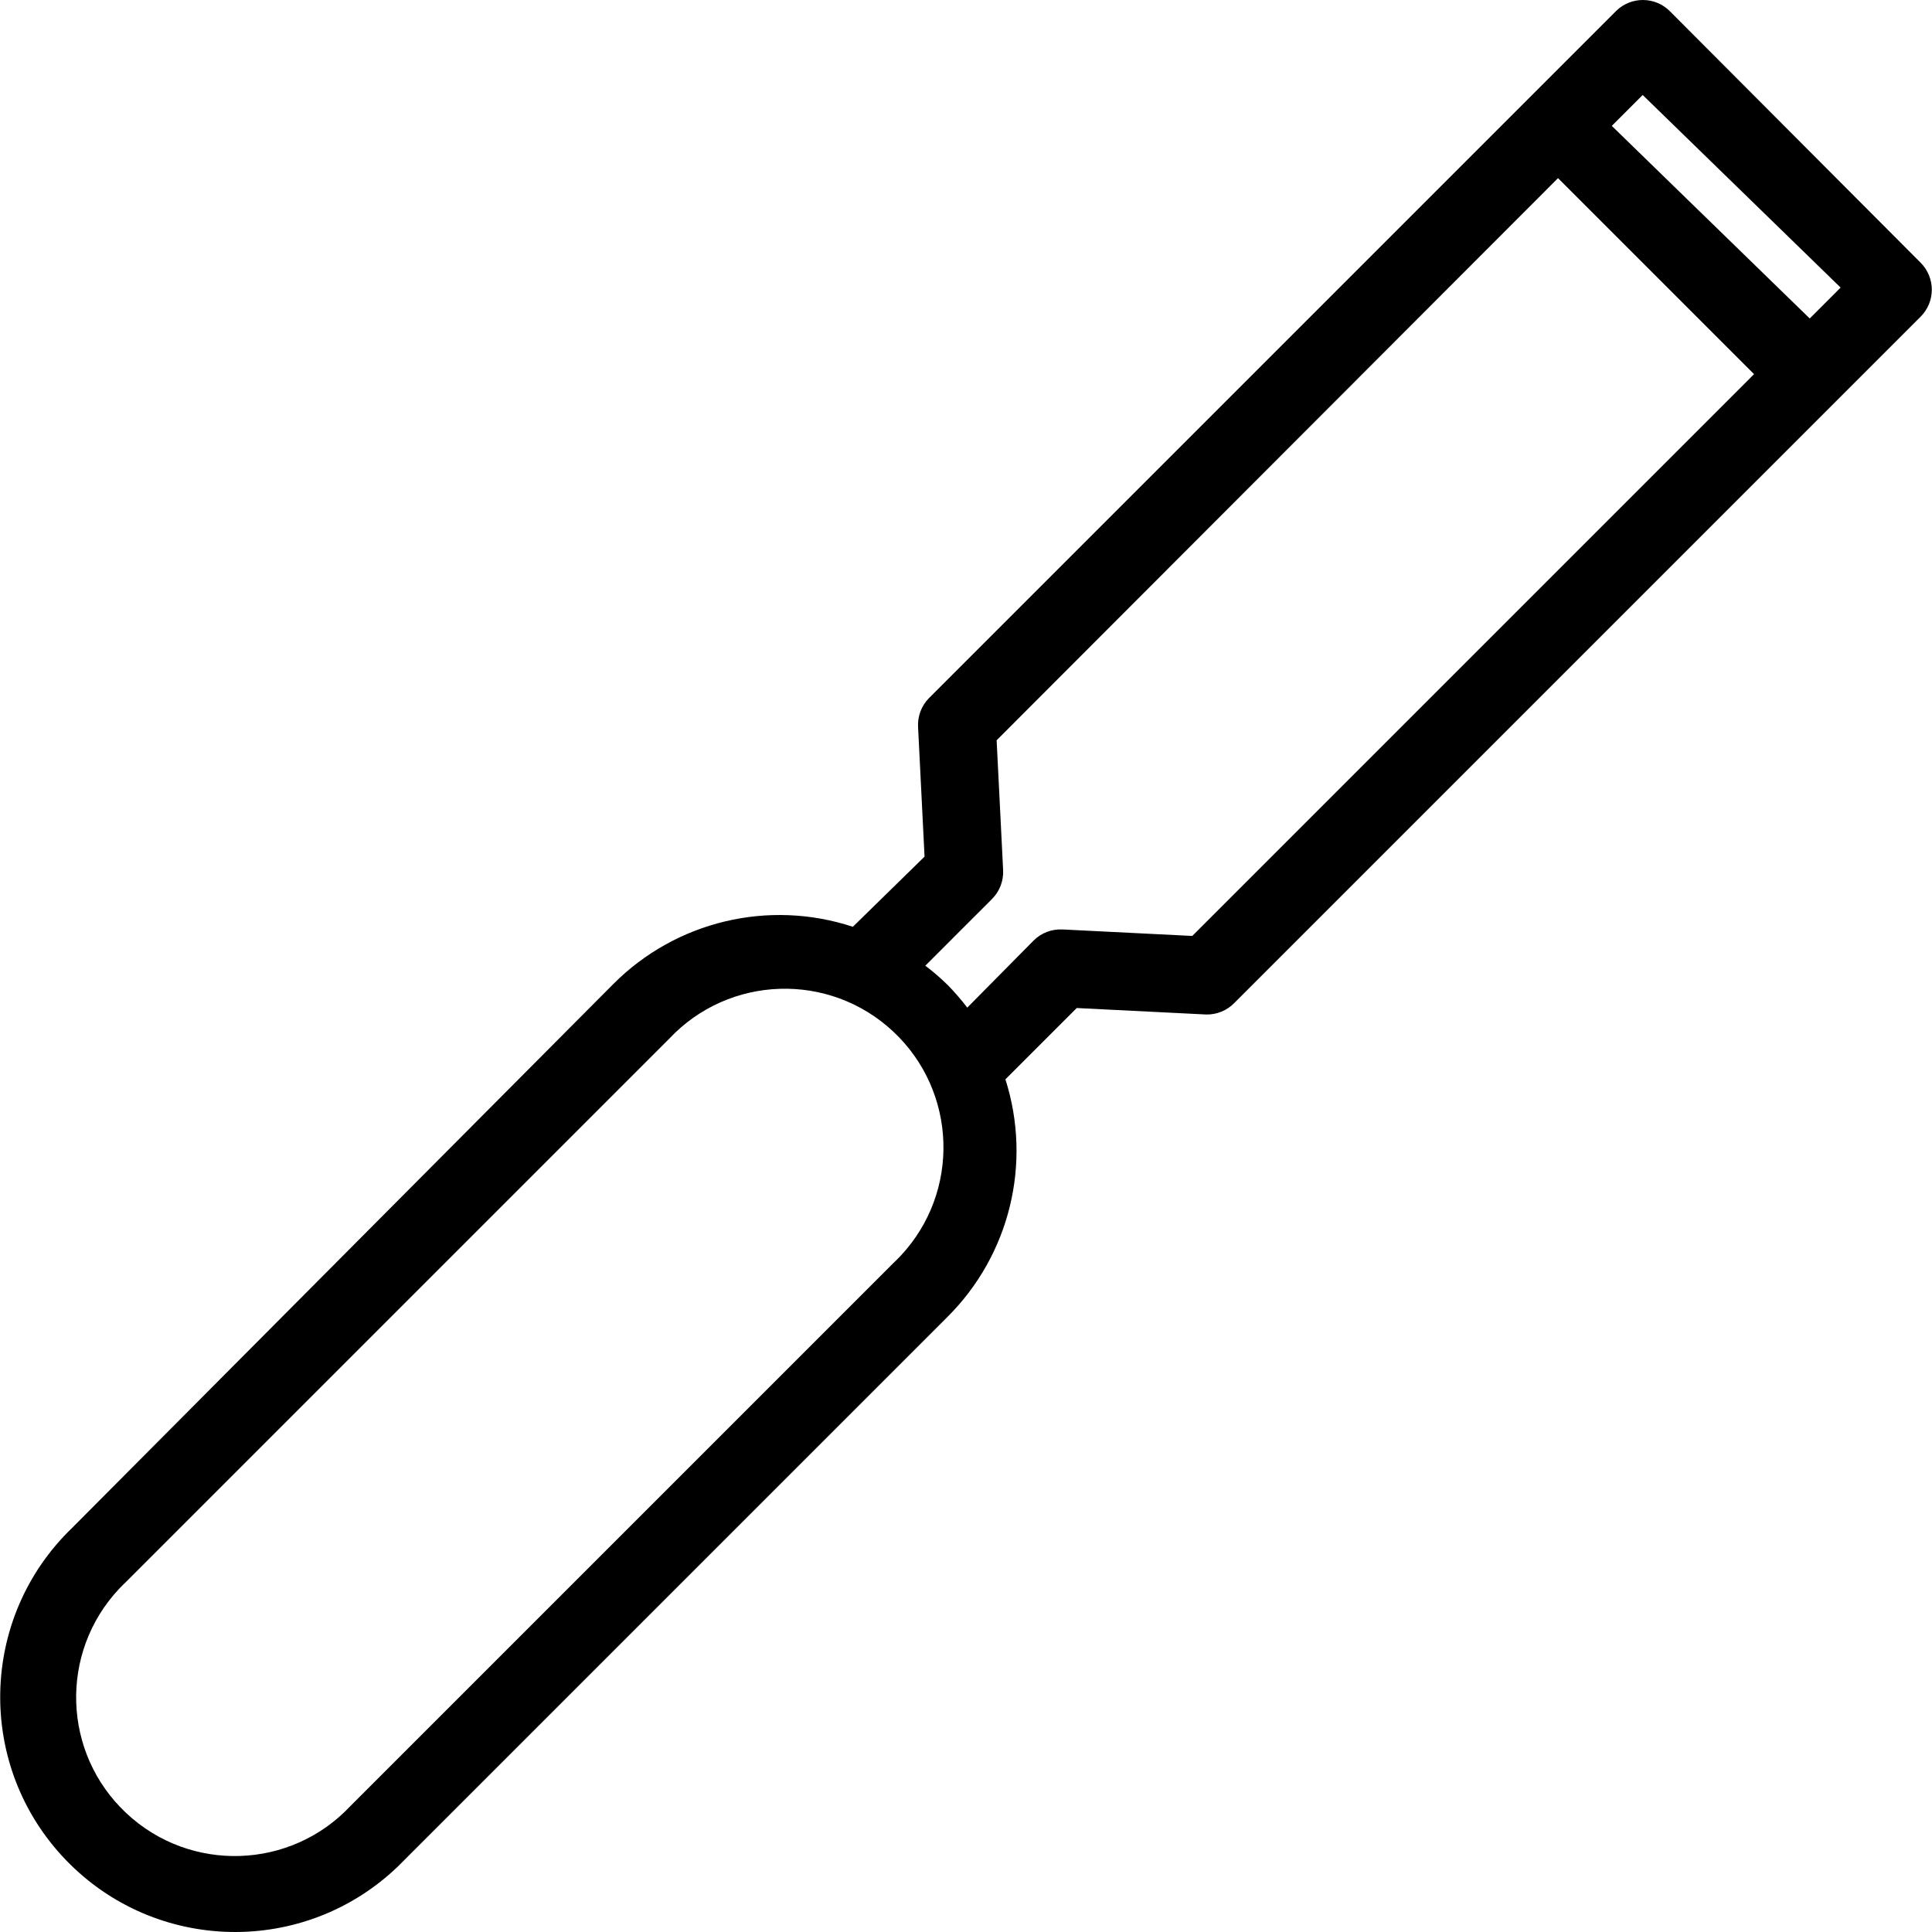 <?xml version="1.0" encoding="iso-8859-1"?>
<!-- Generator: Adobe Illustrator 19.0.0, SVG Export Plug-In . SVG Version: 6.00 Build 0)  -->
<svg version="1.1" id="Capa_1" xmlns="http://www.w3.org/2000/svg" xmlns:xlink="http://www.w3.org/1999/xlink" x="0px" y="0px"
	 viewBox="0 0 405.266 405.266" style="enable-background:new 0 0 405.266 405.266;" xml:space="preserve">
<g>
	<g>
		<path d="M402.899,55.127l-52.56-52.72c-3.089-3.159-8.154-3.216-11.313-0.127c-0.043,0.042-0.085,0.084-0.127,0.127l-144,144
			c-1.6,1.606-2.443,3.816-2.32,6.08l1.36,27.2l-15.04,14.72c-17.669-5.819-37.109-1.176-50.24,12l-113.52,114.08
			c-19.605,18.878-20.195,50.075-1.317,69.68c18.878,19.605,50.075,20.195,69.68,1.317c0.447-0.431,0.886-0.87,1.317-1.317
			l113.84-113.84c13.138-13.017,17.867-32.302,12.24-49.92l14.96-14.96l27.2,1.36c2.193,0.035,4.305-0.833,5.84-2.4l144-144
			C406.001,63.287,406.001,58.247,402.899,55.127z M188.913,263.433c-0.495,0.528-1.006,1.04-1.534,1.534h0l-113.84,113.84
			c-12.566,13.414-33.627,14.101-47.04,1.534c-13.413-12.566-14.1-33.627-1.534-47.04c0.495-0.528,1.006-1.04,1.534-1.534
			l113.84-113.84c12.566-13.413,33.627-14.1,47.04-1.534C200.792,228.959,201.479,250.019,188.913,263.433z M250.099,196.327
			l-27.2-1.36c-2.264-0.123-4.474,0.72-6.08,2.32l-13.92,14.08c-1.26-1.657-2.623-3.234-4.08-4.72
			c-1.485-1.459-3.061-2.822-4.72-4.08l14-14c1.6-1.606,2.443-3.816,2.32-6.08l-1.36-27.2l117.76-117.92l41.12,41.12
			L250.099,196.327z M379.619,66.807l-41.52-40.4l6.48-6.48l41.52,40.4L379.619,66.807z"/>
	</g>
</g>
<g>
</g>
<g>
</g>
<g>
</g>
<g>
</g>
<g>
</g>
<g>
</g>
<g>
</g>
<g>
</g>
<g>
</g>
<g>
</g>
<g>
</g>
<g>
</g>
<g>
</g>
<g>
</g>
<g>
</g>
</svg>
